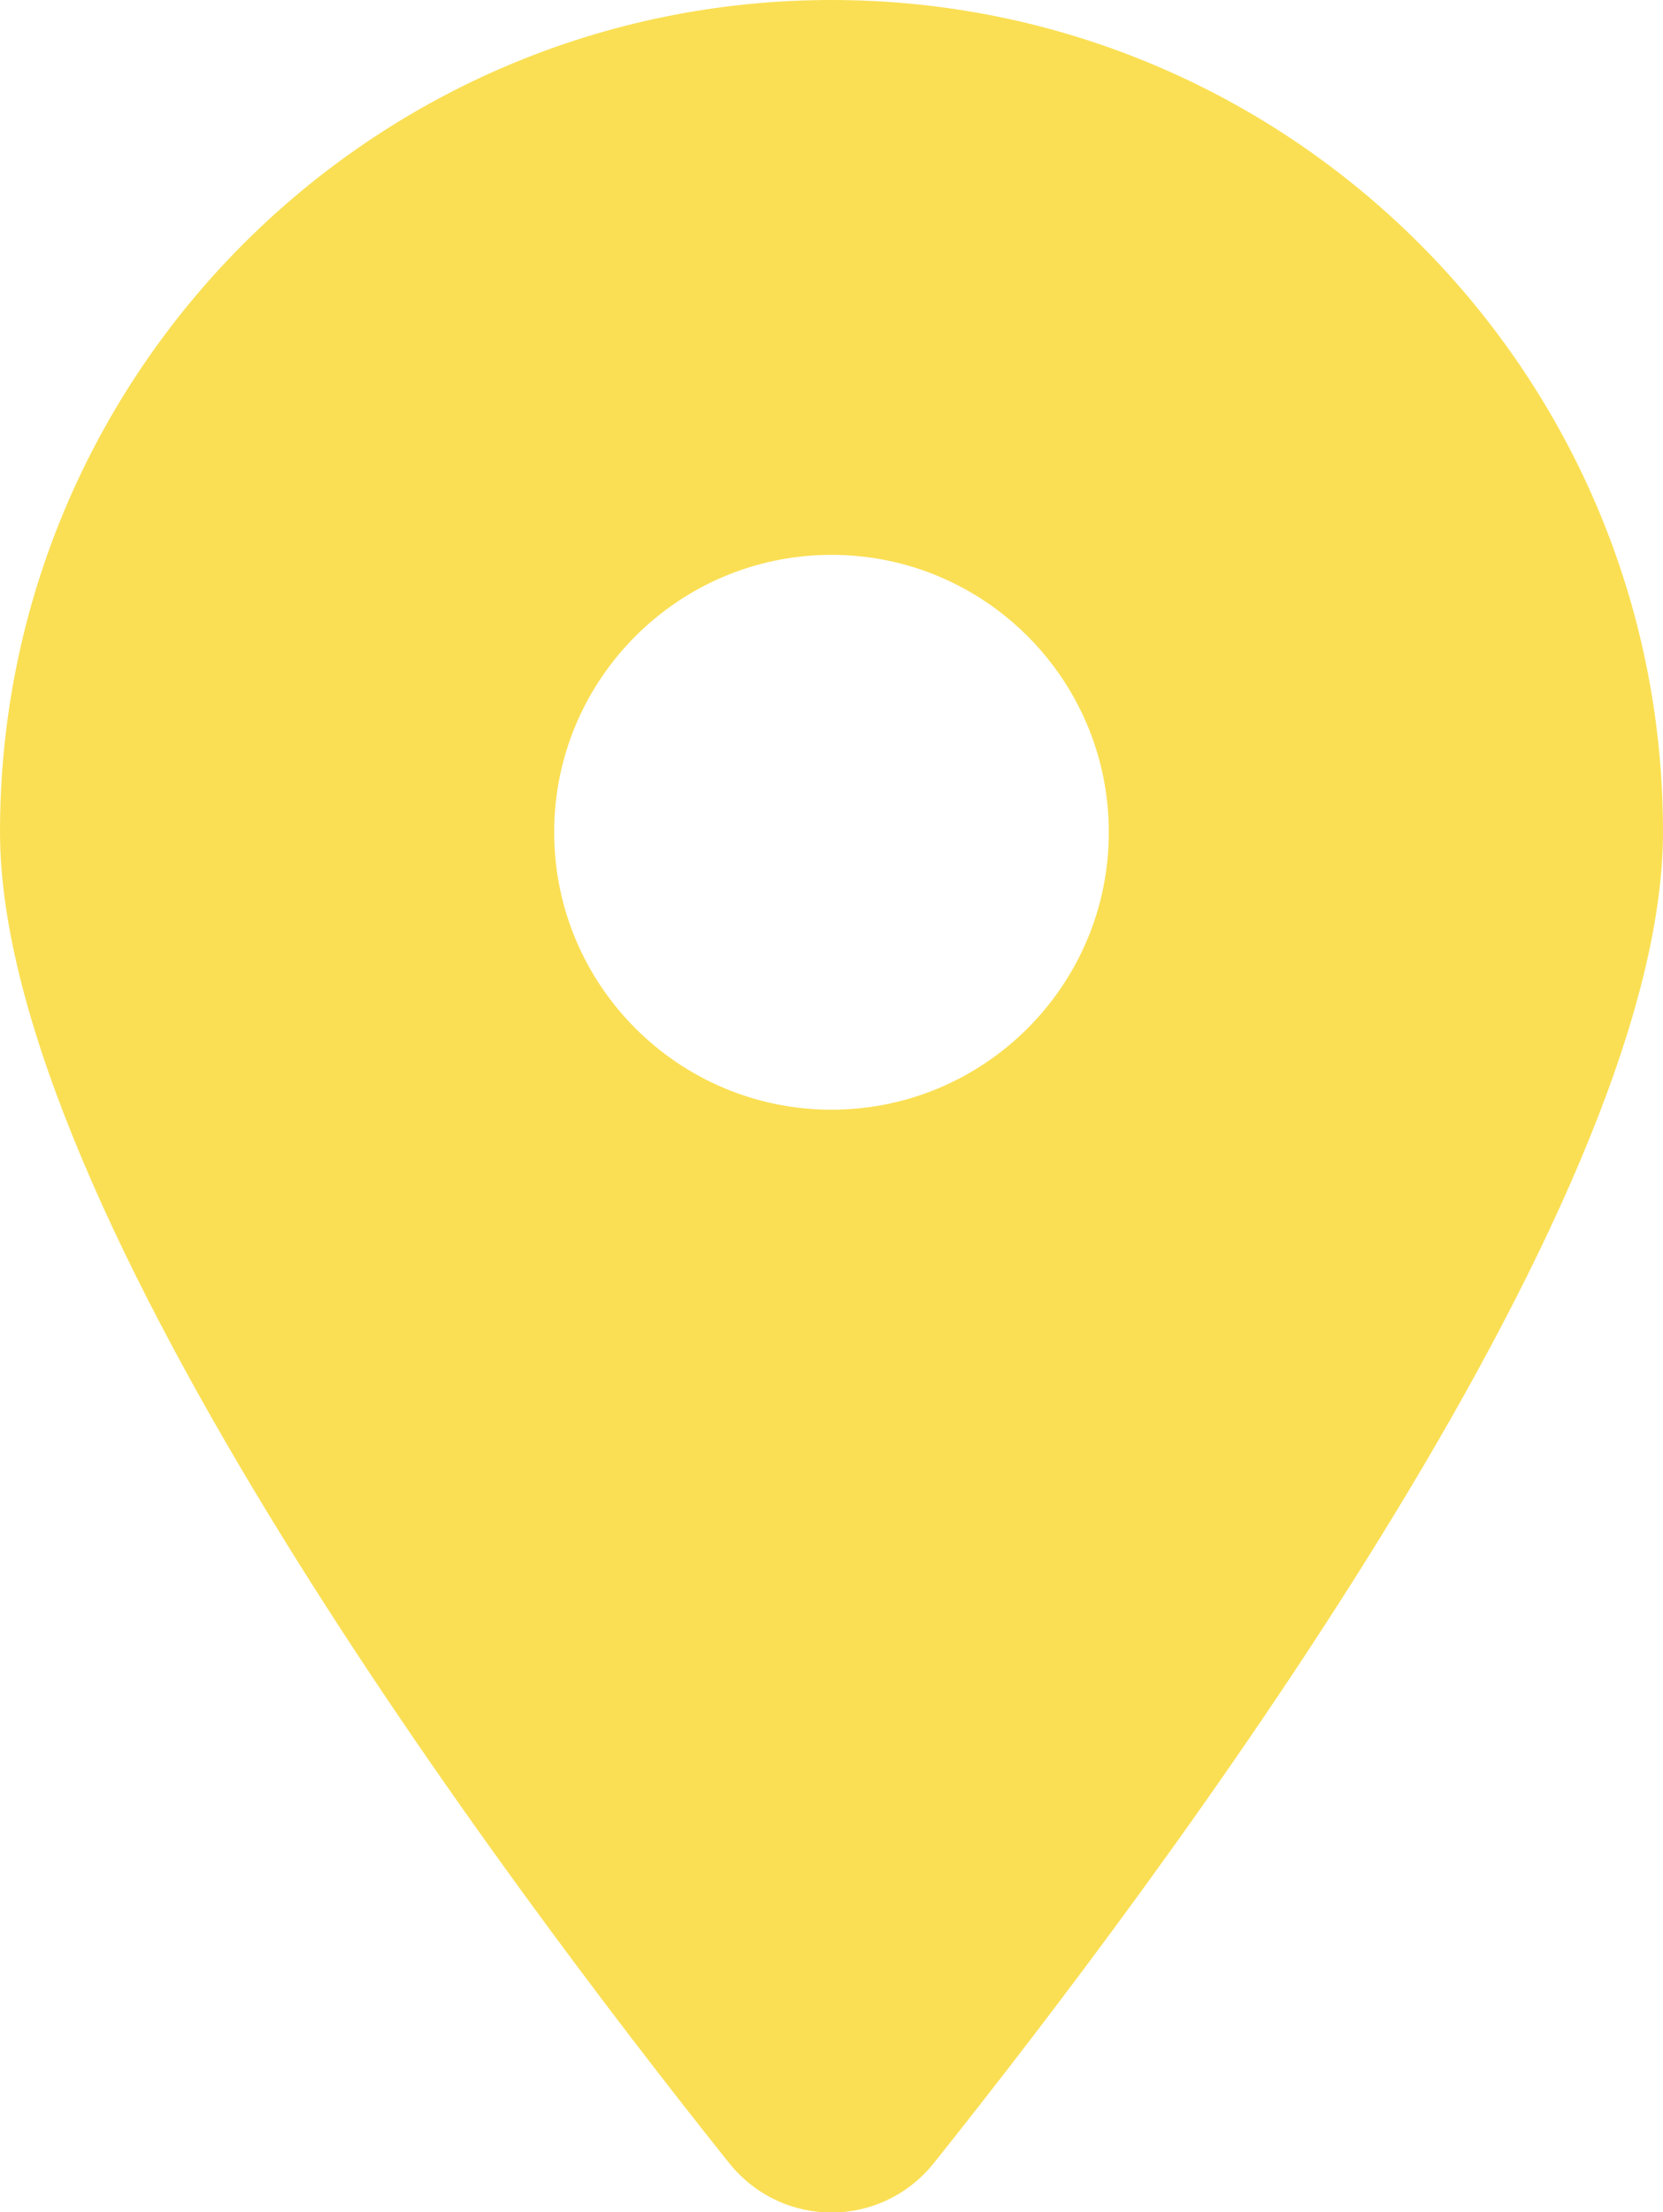 <svg xmlns="http://www.w3.org/2000/svg" viewBox="0 0 37.6 50"><path d="M21.12 48.88C26.14 42.59 37.6 27.36 37.6 18.8 37.6 8.42 29.18 0 18.8 0S0 8.42 0 18.8c0 8.56 11.46 23.79 16.48 30.08 1.2 1.5 3.44 1.5 4.64 0zM18.8 12.54c3.46 0 6.27 2.81 6.27 6.27s-2.81 6.27-6.27 6.27-6.27-2.81-6.27-6.27 2.81-6.27 6.27-6.27z" fill="#fadf54" stroke-width="0"/></svg>